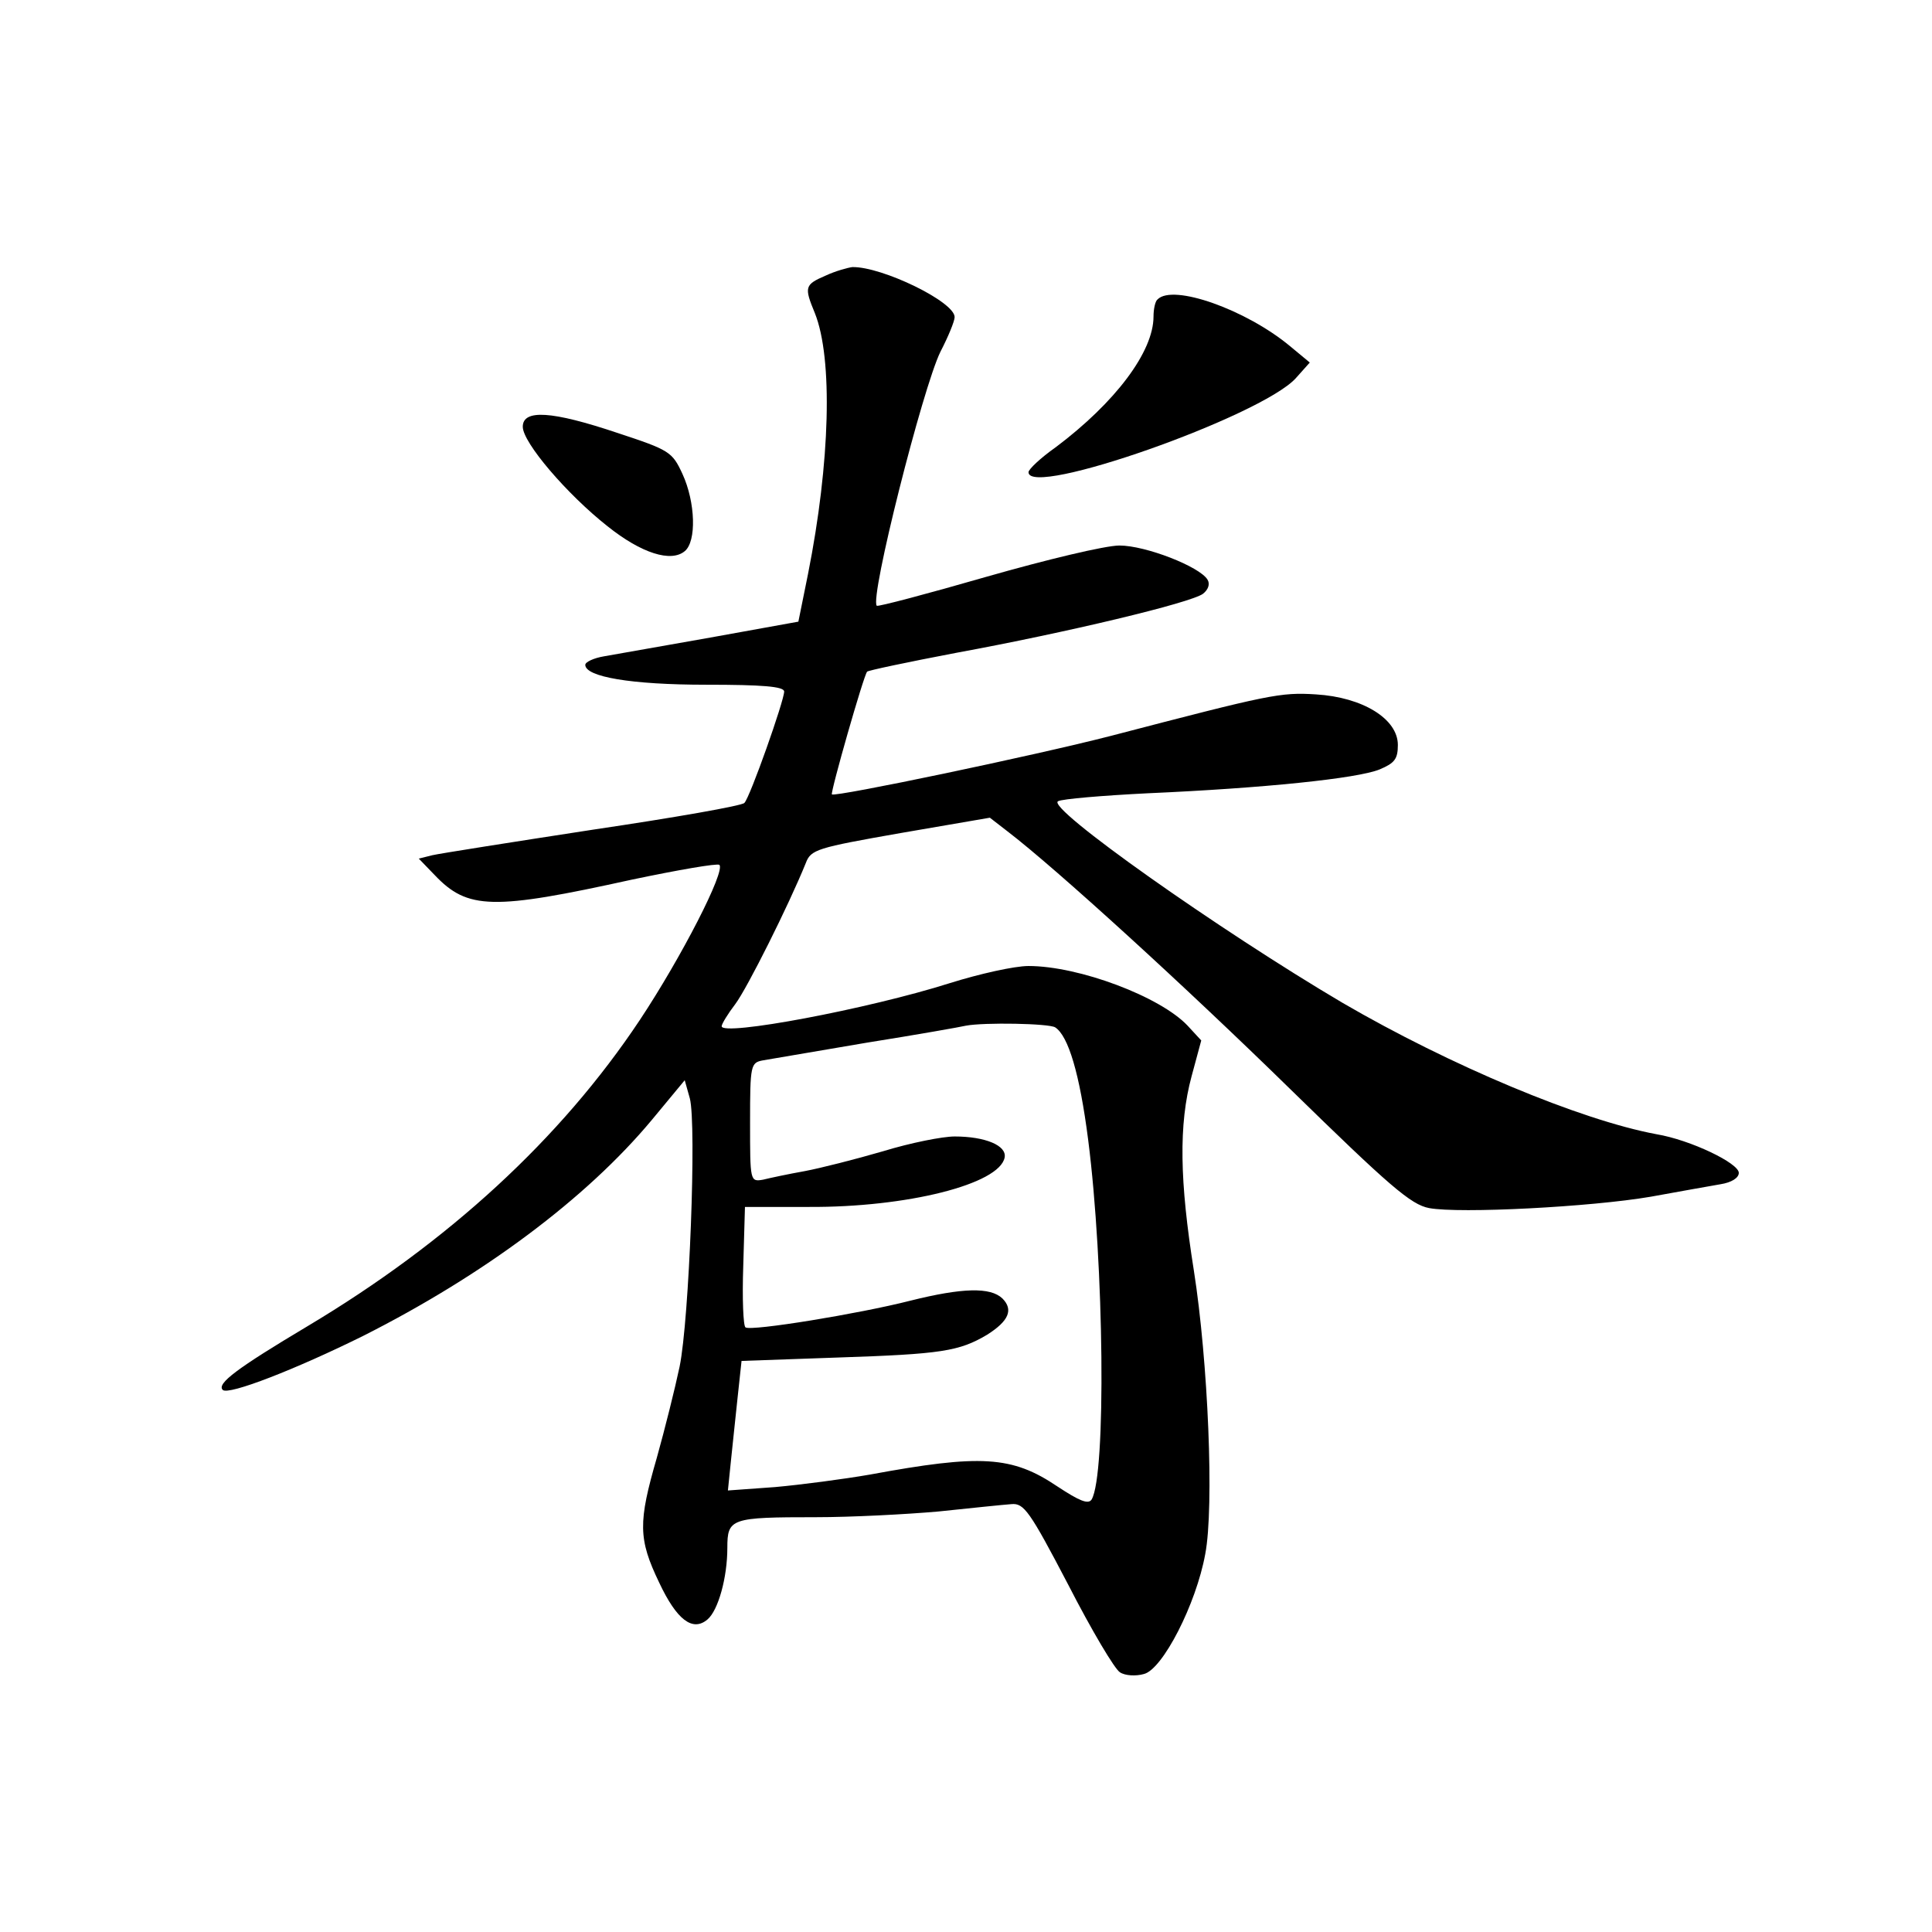 <?xml version="1.0" standalone="no"?>
<!DOCTYPE svg PUBLIC "-//W3C//DTD SVG 20010904//EN"
 "http://www.w3.org/TR/2001/REC-SVG-20010904/DTD/svg10.dtd">
<svg version="1.0" xmlns="http://www.w3.org/2000/svg"
 width="340pt" height="340pt" viewBox="0 0 340 340"
 preserveAspectRatio="xMidYMid meet">
<g transform="translate(0,340) scale(0.1,-0.1)"
fill="#000000" stroke="none">
<path d="M1453 2915 c-37 -16 -38 -20 -19 -66 32 -80 27 -263 -12 -459 l-17
-84 -155 -28 c-85 -15 -170 -30 -187 -33 -18 -3 -33 -10 -33 -15 0 -21 80 -35
213 -35 98 0 137 -3 137 -12 0 -16 -60 -186 -70 -196 -4 -5 -124 -26 -266 -47
-143 -22 -270 -42 -283 -45 l-24 -6 28 -29 c58 -61 102 -62 347 -8 81 17 150
29 154 26 11 -11 -67 -163 -140 -273 -139 -209 -337 -391 -585 -539 -124 -74
-160 -101 -149 -112 10 -10 130 37 247 95 212 107 393 242 508 380 l58 70 9
-32 c12 -46 -1 -389 -18 -472 -8 -38 -26 -110 -40 -160 -33 -114 -33 -143 4
-220 31 -66 59 -87 85 -65 19 16 35 74 35 126 0 52 6 54 156 54 62 0 158 5
215 10 57 6 115 12 129 13 22 2 32 -12 100 -142 41 -80 82 -149 91 -154 9 -6
28 -7 42 -3 33 8 92 123 108 211 16 83 5 340 -20 499 -25 157 -27 257 -4 342
l17 63 -24 26 c-48 51 -191 105 -280 105 -25 0 -87 -14 -138 -30 -145 -46
-402 -94 -402 -76 0 4 11 22 24 39 21 28 94 174 124 248 9 24 19 27 167 53
l157 27 31 -24 c85 -65 313 -273 498 -454 174 -170 212 -203 244 -209 54 -10
285 2 390 20 50 9 105 19 123 22 19 3 32 11 32 20 0 17 -85 58 -145 68 -134
25 -363 121 -552 231 -217 128 -523 344 -501 355 7 4 78 10 158 14 204 9 369
26 408 42 26 11 32 18 32 43 0 46 -62 84 -144 89 -63 4 -81 0 -361 -73 -136
-35 -485 -108 -491 -103 -3 3 56 210 62 216 1 2 72 17 156 33 196 36 413 88
435 104 9 7 13 17 8 25 -14 23 -109 60 -155 60 -25 0 -129 -25 -234 -55 -104
-30 -191 -53 -193 -51 -13 13 81 384 112 447 14 27 25 54 25 61 0 27 -128 89
-180 88 -8 -1 -30 -7 -47 -15z m404 -1323 c23 -15 43 -81 58 -198 28 -218 32
-590 6 -633 -6 -9 -22 -2 -60 23 -80 54 -135 57 -330 21 -46 -8 -122 -18 -167
-22 l-83 -6 5 49 c3 27 8 78 12 114 l7 65 170 6 c182 6 213 11 262 40 38 24
47 44 27 64 -21 20 -70 19 -162 -4 -90 -23 -280 -54 -290 -47 -4 2 -6 51 -4
108 l3 104 112 0 c173 -1 336 40 345 87 4 21 -34 37 -88 37 -21 0 -77 -11
-126 -26 -48 -14 -111 -30 -138 -35 -28 -5 -61 -12 -73 -15 -23 -4 -23 -3 -23
101 0 101 1 105 23 109 12 2 94 16 182 31 88 14 167 28 175 30 32 6 146 4 157
-3z"/>
<path d="M2037 2873 c-4 -3 -7 -17 -7 -30 0 -62 -67 -151 -172 -230 -27 -19
-48 -39 -48 -44 0 -46 408 98 470 165 l25 28 -35 29 c-77 64 -206 110 -233 82z"/>
<path d="M920 2649 c0 -28 78 -119 149 -175 60 -48 112 -64 136 -44 21 17 19
86 -4 136 -18 39 -23 42 -114 72 -116 39 -167 42 -167 11z"/>
</g>
</svg>

